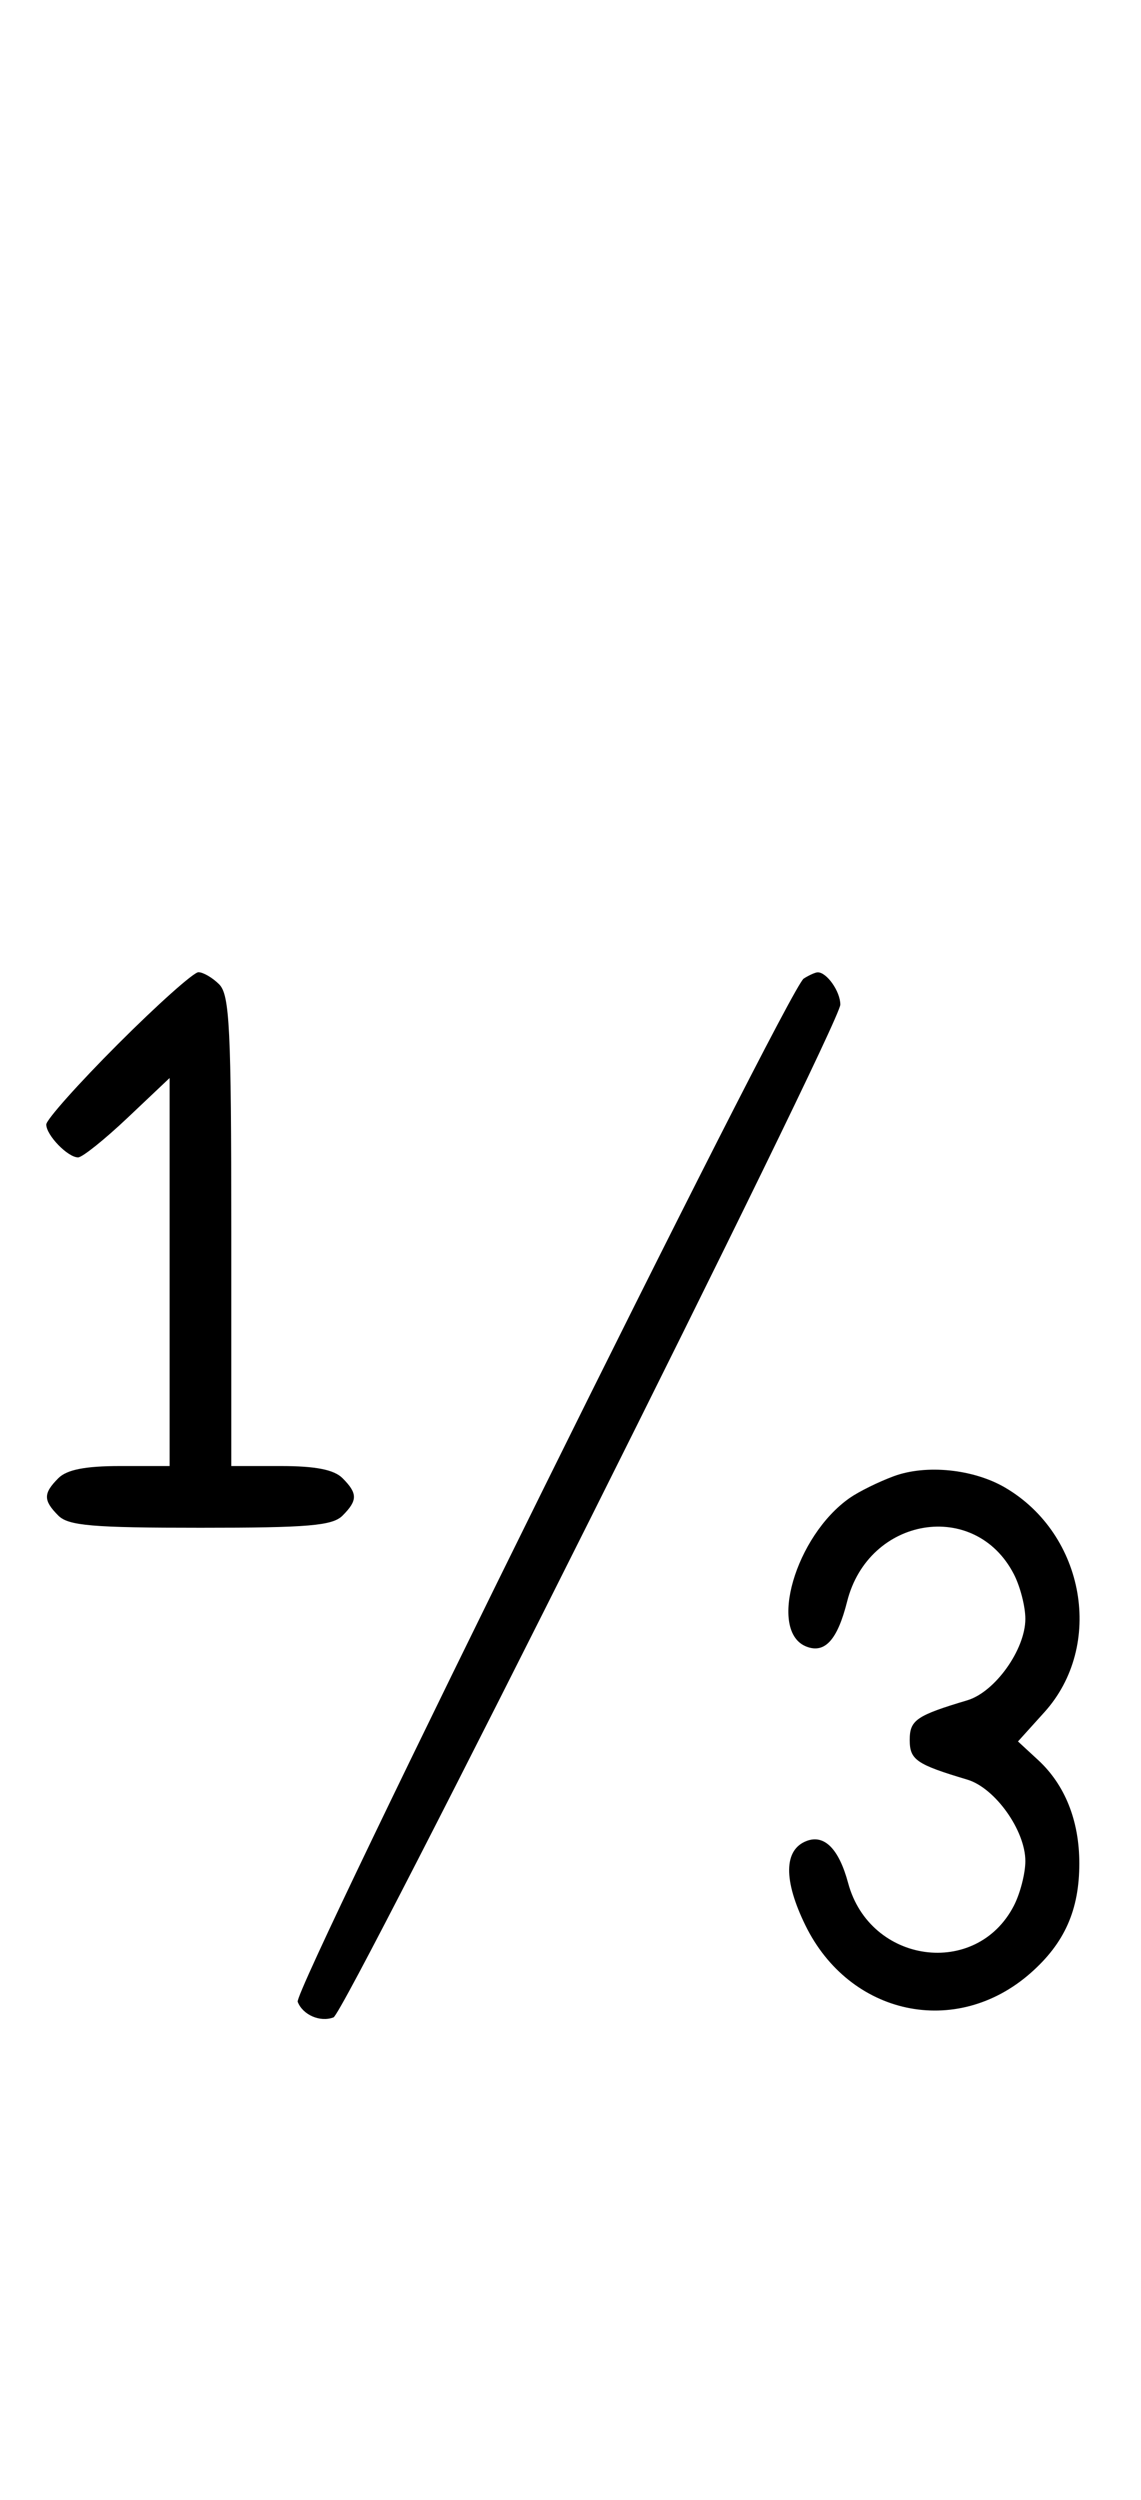<svg xmlns="http://www.w3.org/2000/svg" width="148" height="324" viewBox="0 0 148 324" version="1.1">
	<path d="M 15.308 135.308 C 10.188 140.427, 6 145.120, 6 145.736 C 6 147.121, 8.789 150, 10.131 150 C 10.675 150, 13.568 147.685, 16.560 144.855 L 22 139.710 22 164.855 L 22 190 15.571 190 C 11.061 190, 8.674 190.469, 7.571 191.571 C 5.598 193.545, 5.598 194.455, 7.571 196.429 C 8.876 197.733, 12.009 198, 26 198 C 39.991 198, 43.124 197.733, 44.429 196.429 C 46.402 194.455, 46.402 193.545, 44.429 191.571 C 43.326 190.469, 40.939 190, 36.429 190 L 30 190 30 159.571 C 30 133.242, 29.788 128.931, 28.429 127.571 C 27.564 126.707, 26.353 126, 25.736 126 C 25.120 126, 20.427 130.188, 15.308 135.308 M 104.251 126.824 C 102.252 128.093, 38.014 257.873, 38.613 259.433 C 39.266 261.134, 41.529 262.118, 43.261 261.453 C 44.814 260.857, 109 132.702, 109 130.198 C 109 128.491, 107.231 125.982, 106.050 126.015 C 105.748 126.024, 104.938 126.387, 104.251 126.824 M 115.921 191.322 C 113.953 192.050, 111.382 193.319, 110.208 194.142 C 103.170 199.071, 99.572 211.471, 104.618 213.407 C 107.005 214.323, 108.633 212.516, 109.879 207.567 C 112.655 196.542, 126.469 194.271, 131.506 204.011 C 132.328 205.600, 133 208.206, 133 209.802 C 133 213.774, 129.068 219.286, 125.469 220.360 C 118.858 222.333, 118 222.924, 118 225.500 C 118 228.076, 118.858 228.667, 125.469 230.640 C 129.068 231.714, 133 237.226, 133 241.198 C 133 242.794, 132.328 245.400, 131.506 246.989 C 126.639 256.400, 112.830 254.508, 110.012 244.043 C 108.819 239.615, 106.930 237.706, 104.618 238.593 C 101.661 239.728, 101.605 243.673, 104.463 249.513 C 110.197 261.234, 124.035 264.177, 133.662 255.724 C 138.087 251.838, 140 247.545, 140 241.500 C 140 235.968, 138.144 231.317, 134.651 228.097 L 132.044 225.693 135.466 221.906 C 143.264 213.275, 140.752 198.874, 130.389 192.801 C 126.276 190.391, 120.134 189.763, 115.921 191.322 " stroke="none" fill="black" fill-rule="evenodd"/>
</svg>